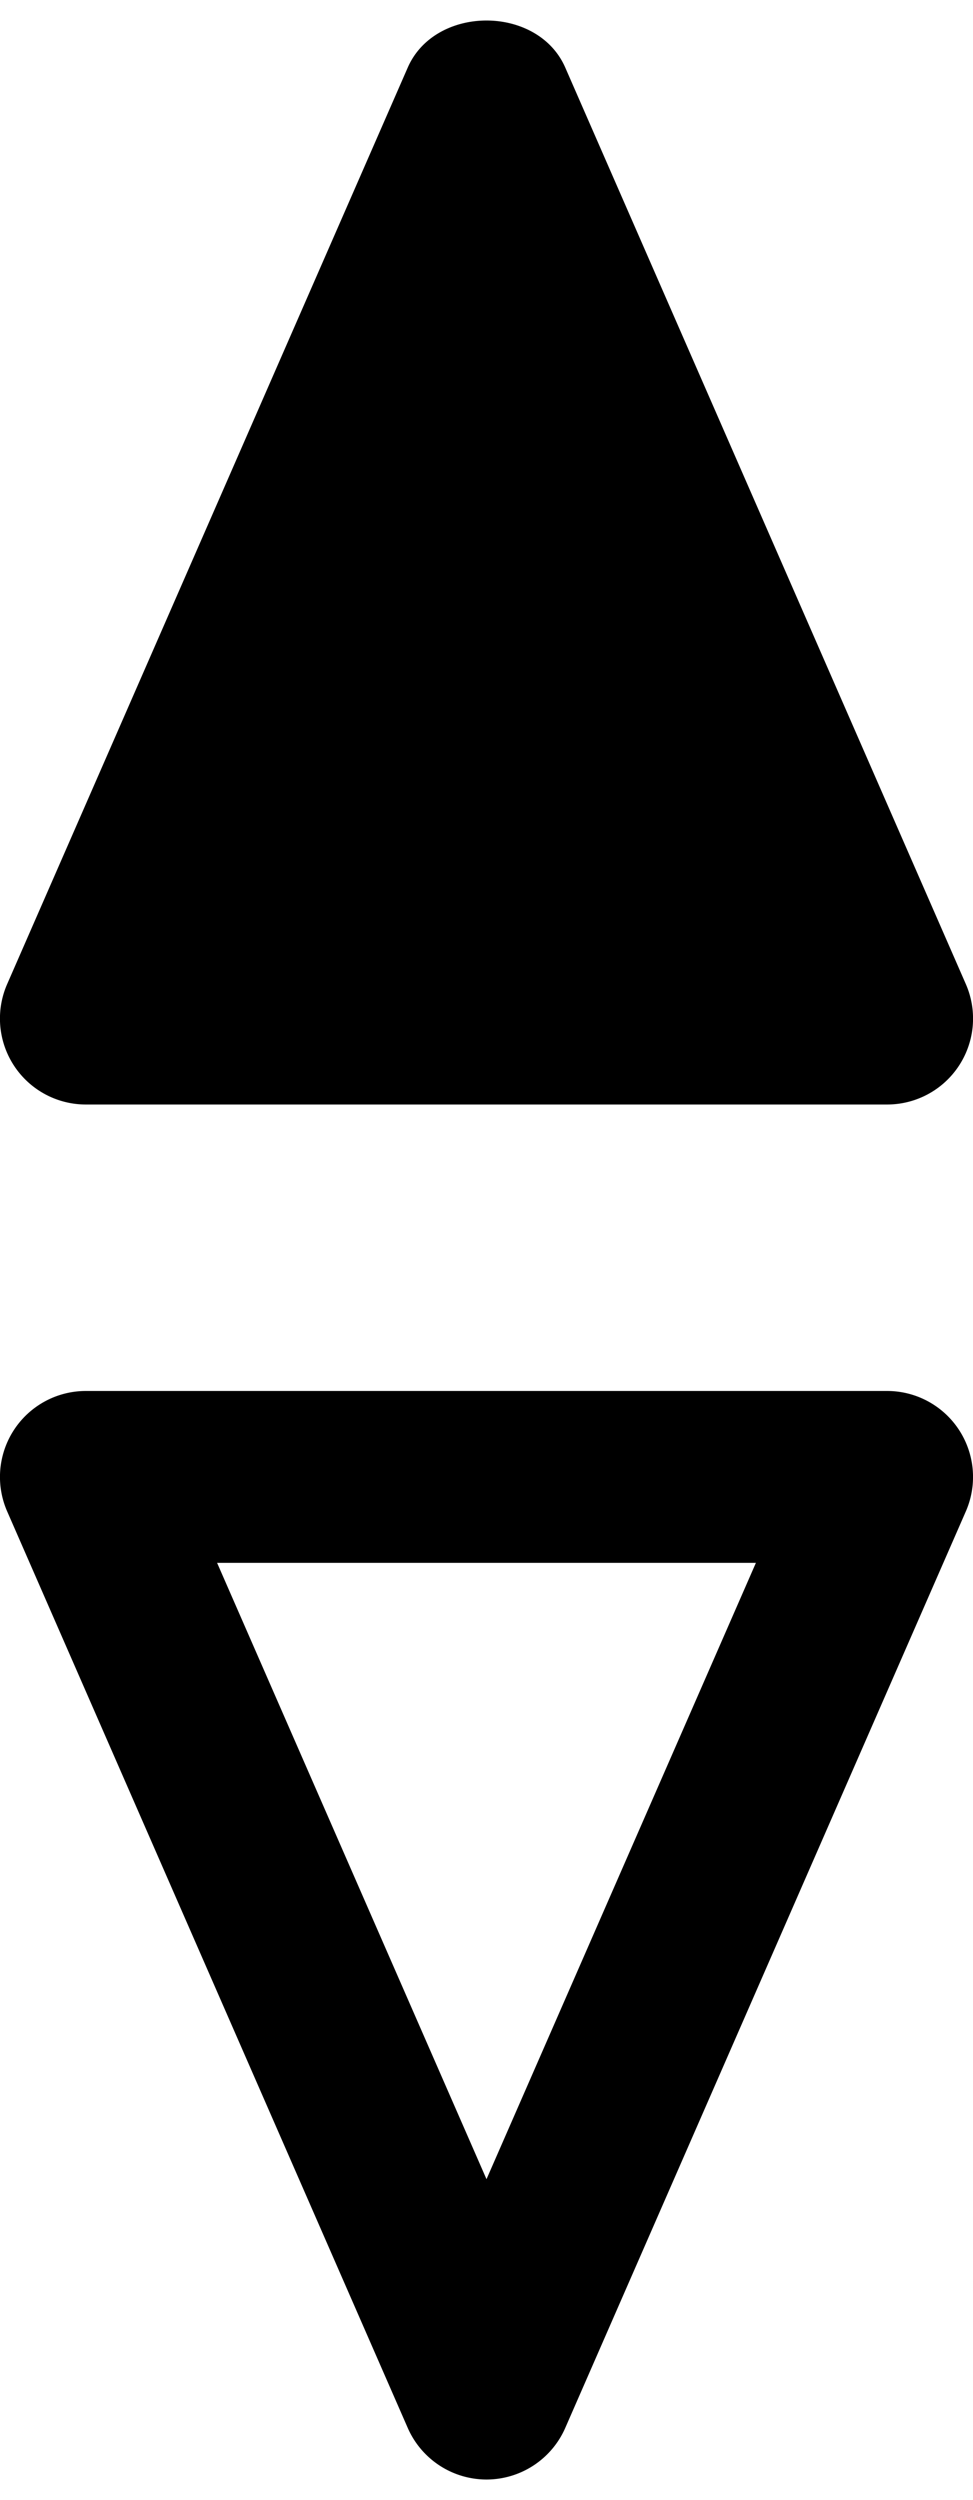 <svg id="ds44-icons" xmlns="http://www.w3.org/2000/svg" width="187" height="480" viewBox="0 0 187 480"><g id="compass"><g id="Tracé_1104" data-name="Tracé 1104"><path d="M93.5,476.061a16.546,16.546,0,0,1-15.125-9.883L1.375,290.179A16.51,16.51,0,0,1,16.5,267.062H170.499a16.51,16.51,0,0,1,15.125,23.117L108.625,466.178A16.546,16.546,0,0,1,93.5,476.061ZM41.723,300.062,93.5,418.397,145.277,300.062Z"/></g><path d="M185.624,188.945,108.625,12.946C103.34.936,83.66.936,78.375,12.946L1.375,188.945A16.503,16.503,0,0,0,16.5,212.062H170.499a16.503,16.503,0,0,0,15.125-23.117Z"/></g></svg>